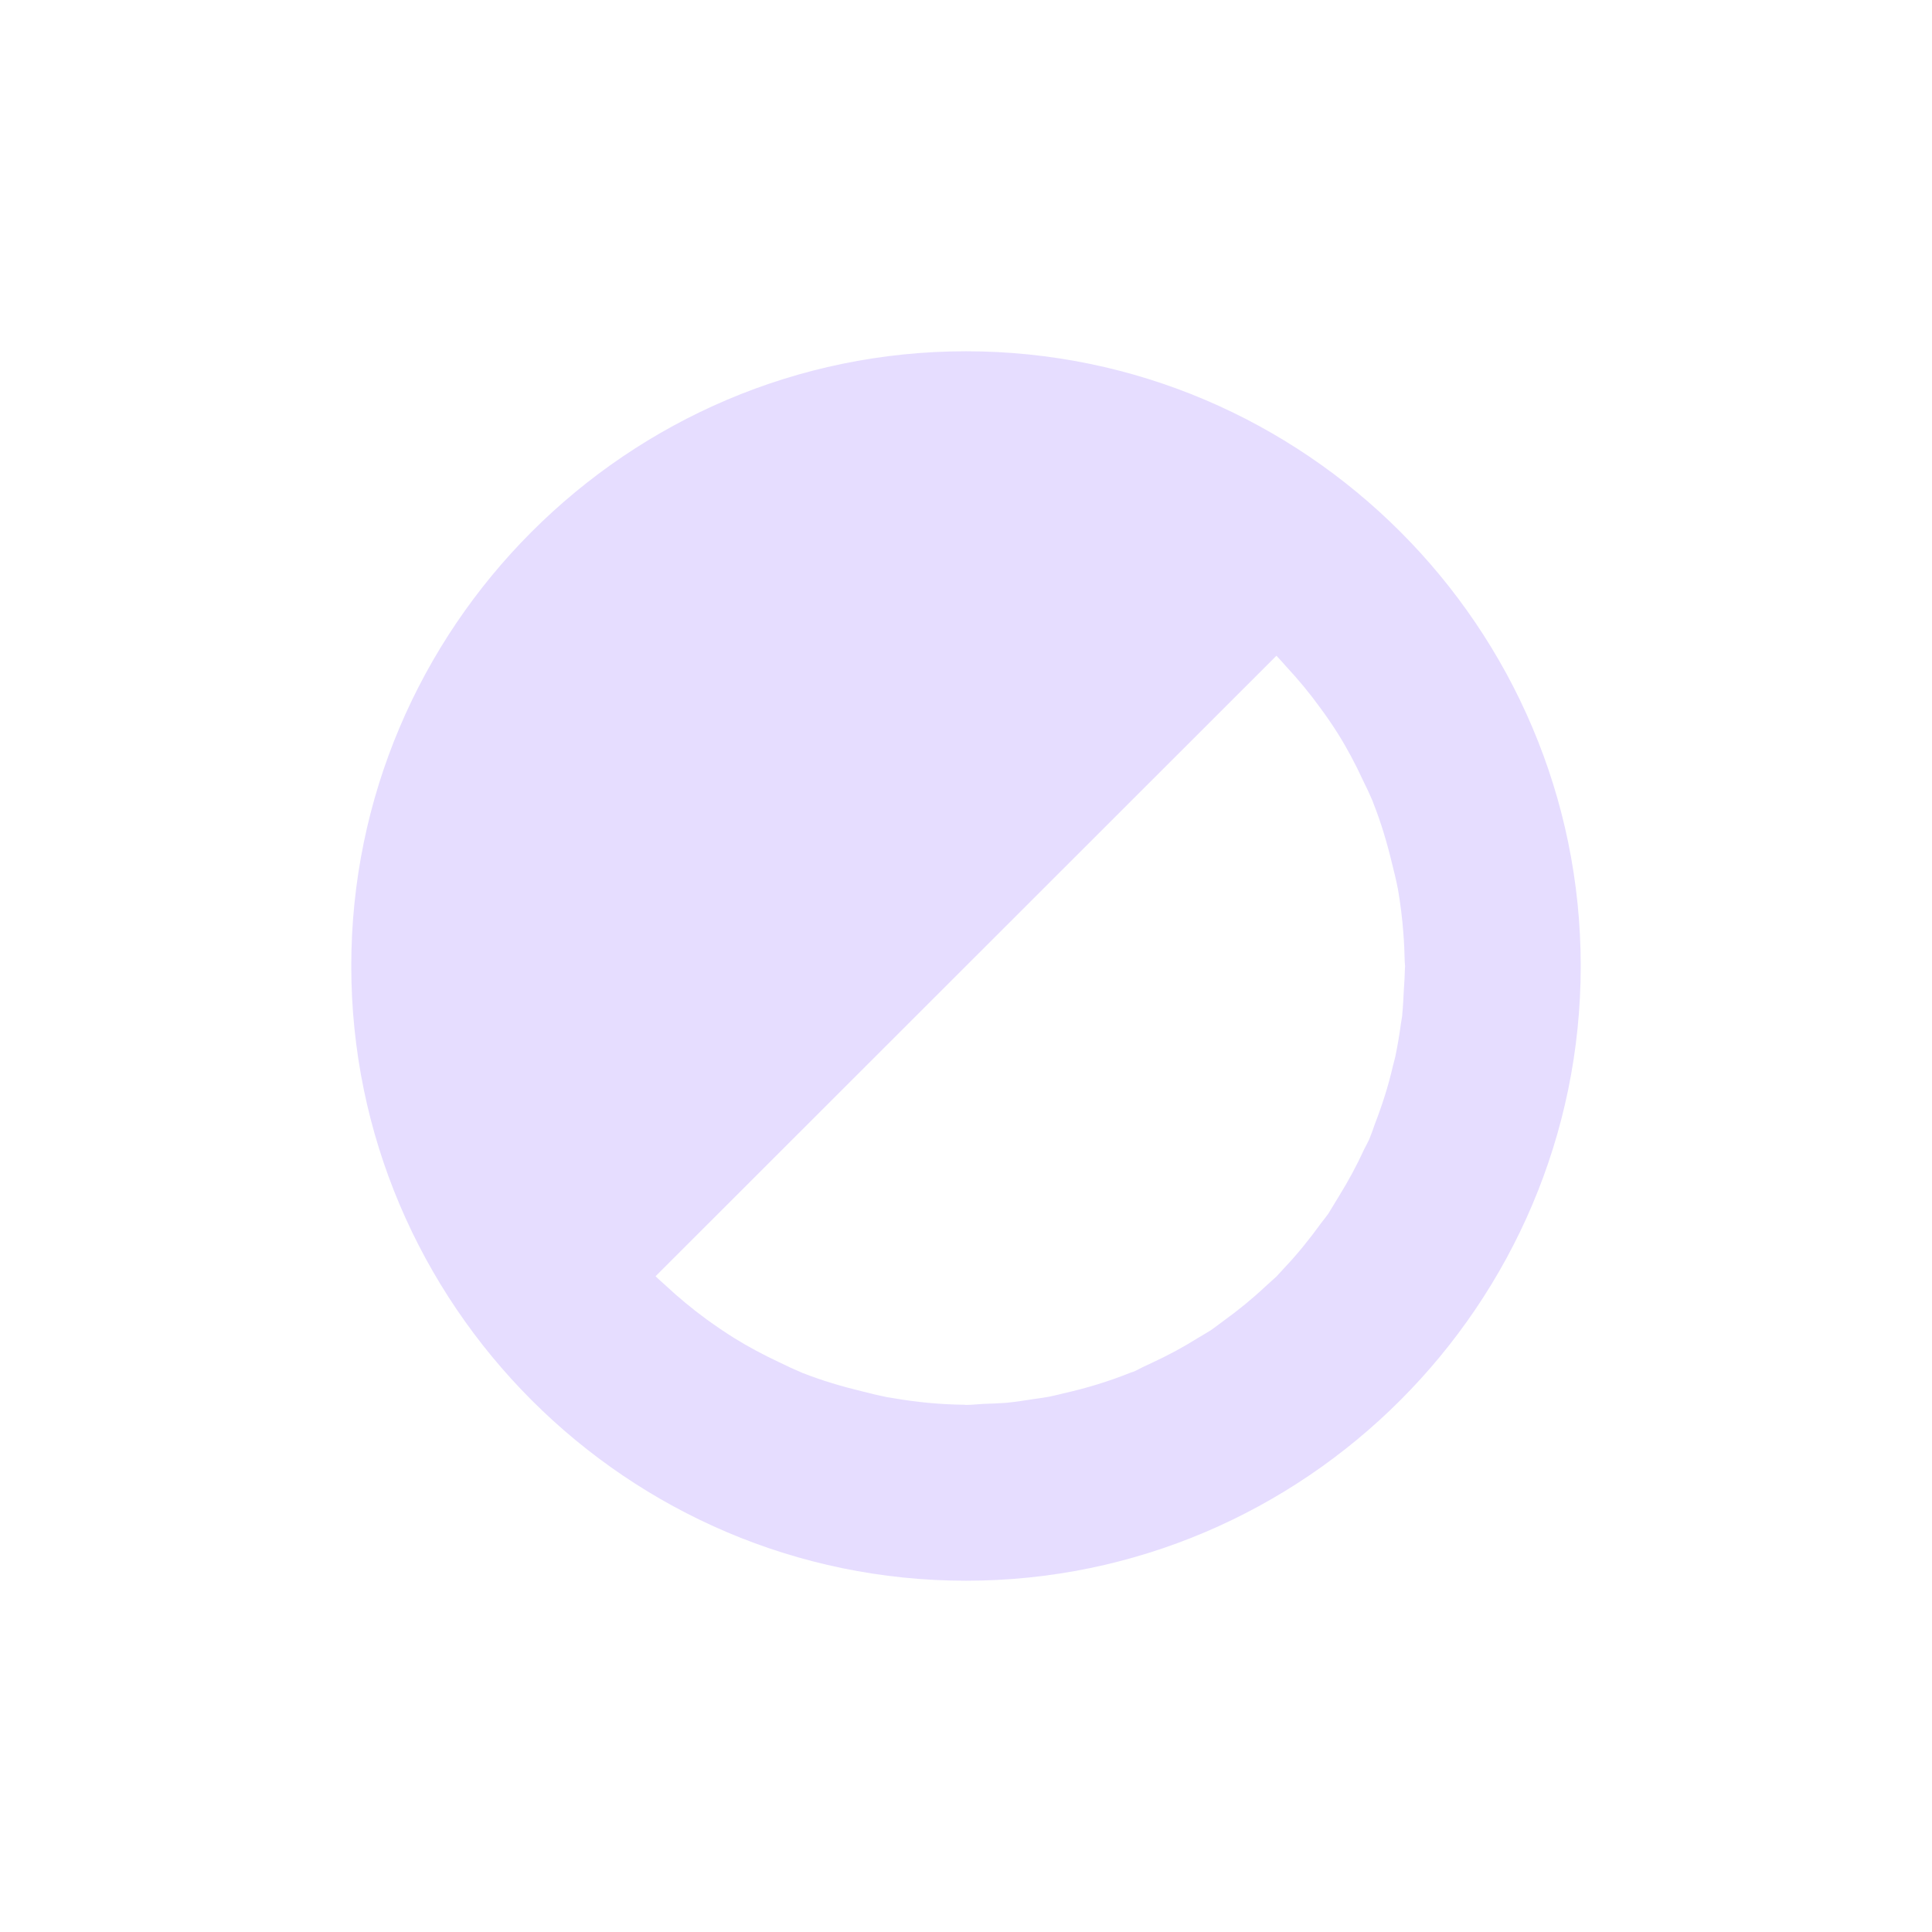 <svg height="22" viewBox="0 0 22 22" width="22" xmlns="http://www.w3.org/2000/svg">
  <path d="m8 1c-3.854 0-7 3.146-7 7 0 3.854 3.146 7 7 7 3.854 0 7-3.146 7-7 0-3.854-3.146-7-7-7zm3.535 3.467c.039.042.078.084.115.127.137.147.265.302.383.465.069.093.135.189.197.287.109.173.205.354.291.541.039.077.075.155.109.234l.008.023c.087.219.155.447.211.68.026.1.05.201.07.303.028.164.049.33.061.496.009.11.014.221.016.332 0 .016.004.029.004.045 0 .011-.002.021-.002.031-.002.08-.006.159-.012.238-.005.094-.009.187-.018.279-.001.003 0 .007 0 .01l-.002.014c-.003.029-.01.057-.014.086v.002c-.017.127-.038.251-.064.375-.009.035-.018.07-.027.105-.053.231-.125.453-.209.67-.007.02-.014.04-.021.061-.015.036-.026.072-.041.107-.019.037-.037.074-.057.111-.085.186-.182.364-.289.537-.023.039-.046.077-.07.115-.017.025-.03.053-.047.078-.027.036-.054.072-.082.107-.13.179-.268.352-.42.512-.029.032-.058.064-.088.096-.041.038-.083.076-.125.113-.152.143-.313.274-.482.396-.035.026-.07.053-.105.078-.013.009-.027.02-.041.029-.045.028-.091.055-.137.082-.172.108-.352.205-.539.291-.032.015-.064.03-.096.045-.033.015-.064.035-.098.049-.014.005-.027.009-.041.014-.246.099-.502.177-.766.236l-.031.008c-.043.009-.084.021-.127.029-.054.01-.108.018-.162.025-.109.017-.217.034-.328.045-.085.006-.169.01-.254.012-.068.003-.136.012-.205.012-.007 0-.012-.002-.02-.002-.273-.003-.545-.029-.814-.076-.021-.004-.042-.006-.062-.01-.096-.019-.191-.042-.285-.066-.23-.056-.456-.122-.672-.207h-.002c-.094-.04-.186-.082-.277-.127-.176-.083-.346-.173-.51-.275-.105-.066-.208-.136-.309-.209-.167-.122-.326-.254-.477-.395-.036-.032-.072-.064-.107-.098z" fill="#e6ddff" transform="translate(3 3)"/>
</svg>

